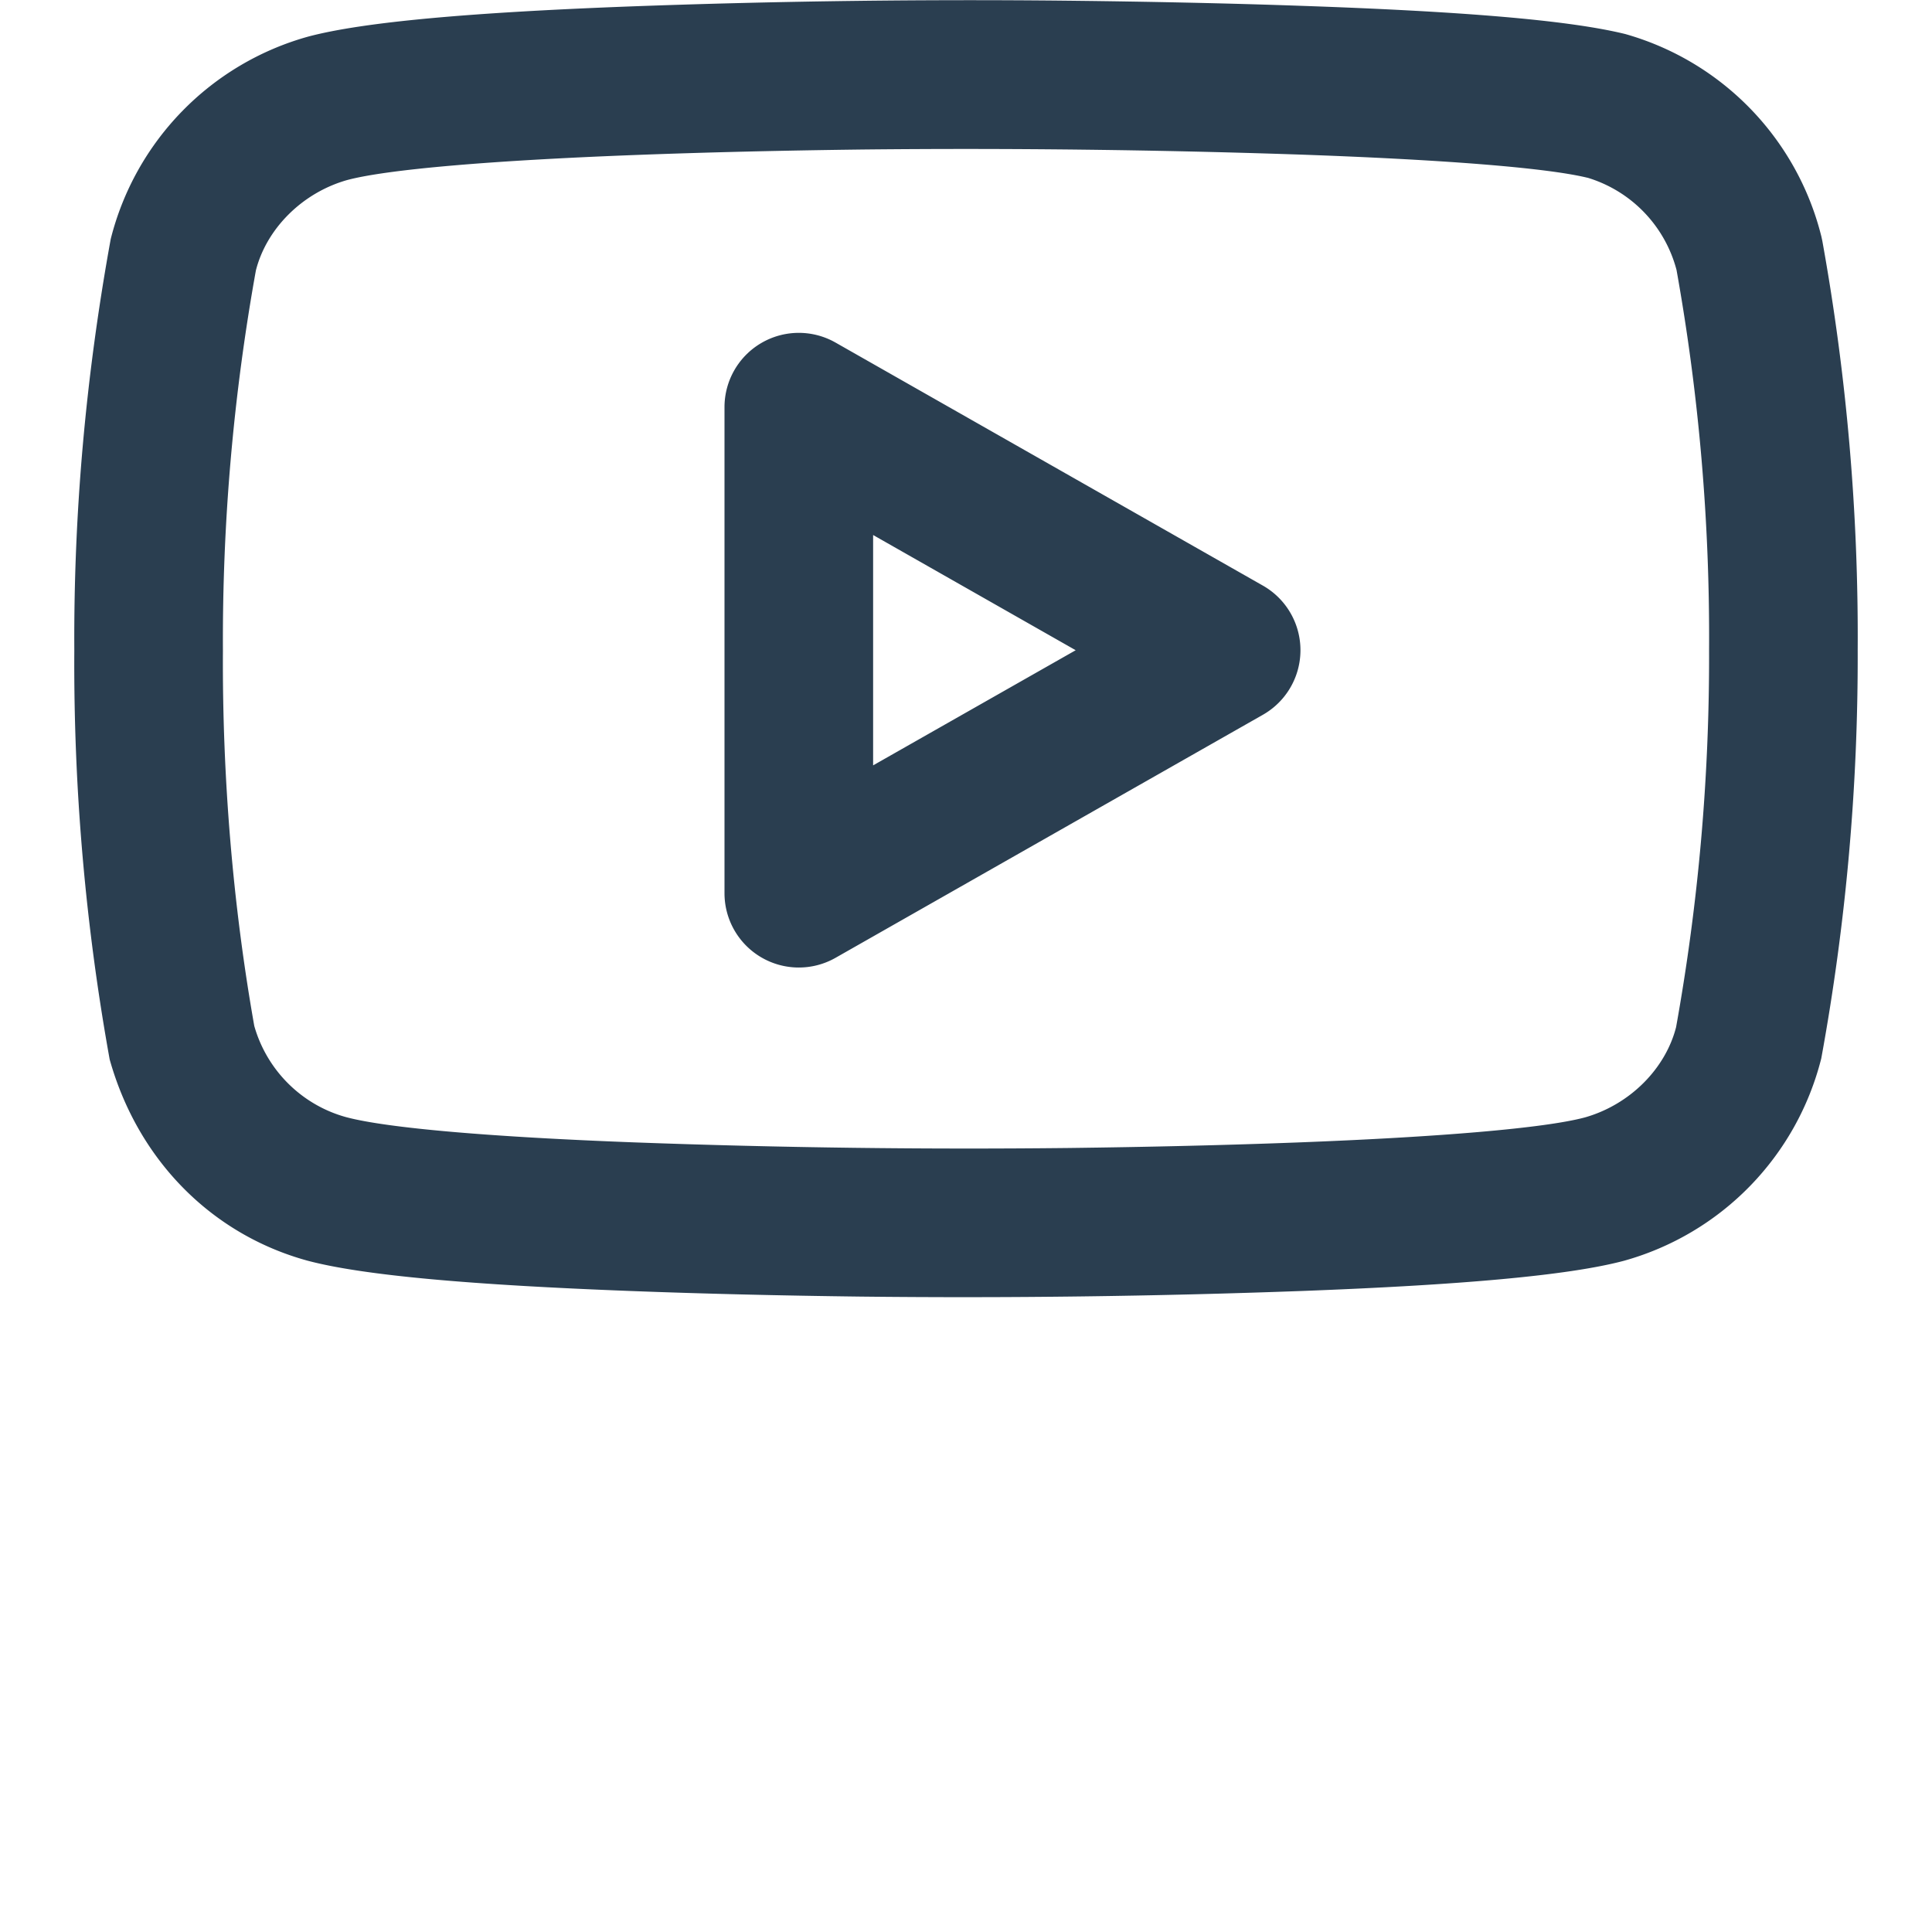 <svg viewBox="0 0 26 26" xmlns="http://www.w3.org/2000/svg" fill="#2a3e50"><path d="M24.51 3.177l.014.065A29.97 29.97 0 0 1 25 8.746a29.99 29.99 0 0 1-.49 5.497 3.786 3.786 0 0 1-2.652 2.723c-.759.203-2.242.328-4.327.407a124.103 124.103 0 0 1-5.948.076c-1.06-.013-2.122-.038-3.114-.076-2.085-.08-3.568-.204-4.333-.408-1.275-.35-2.276-1.34-2.66-2.707A29.964 29.964 0 0 1 1 8.755c-.01-1.835.15-3.667.49-5.538A3.786 3.786 0 0 1 4.142.494C4.9.291 6.384.166 8.469.087A124.103 124.103 0 0 1 14.416.01c1.06.012 2.12.034 3.112.069 2.078.072 3.558.186 4.344.379a3.78 3.78 0 0 1 2.638 2.72zM11.244 12.89a1 1 0 0 1-1.494-.869V5.48a1 1 0 0 1 1.494-.87l5.75 3.27a1 1 0 0 1 0 1.74l-5.75 3.27zm3.233-4.139L11.75 7.2v3.1l2.727-1.55zm6.886-6.359c-.565-.137-1.981-.246-3.905-.313a133.873 133.873 0 0 0-5.85-.067c-1.045.013-2.09.037-3.063.074-1.917.073-3.33.192-3.873.337-.613.174-1.087.662-1.228 1.215A28.036 28.036 0 0 0 3 8.757c-.01 1.725.138 3.447.422 5.05.17.598.641 1.064 1.236 1.227.557.149 1.97.268 3.887.34a122.166 122.166 0 0 0 5.846.075c1.046-.013 2.09-.037 3.064-.074 1.917-.073 3.33-.192 3.873-.337.613-.174 1.087-.662 1.228-1.215.301-1.673.45-3.37.444-5.08a28 28 0 0 0-.438-5.11 1.767 1.767 0 0 0-1.2-1.242z"/></svg>